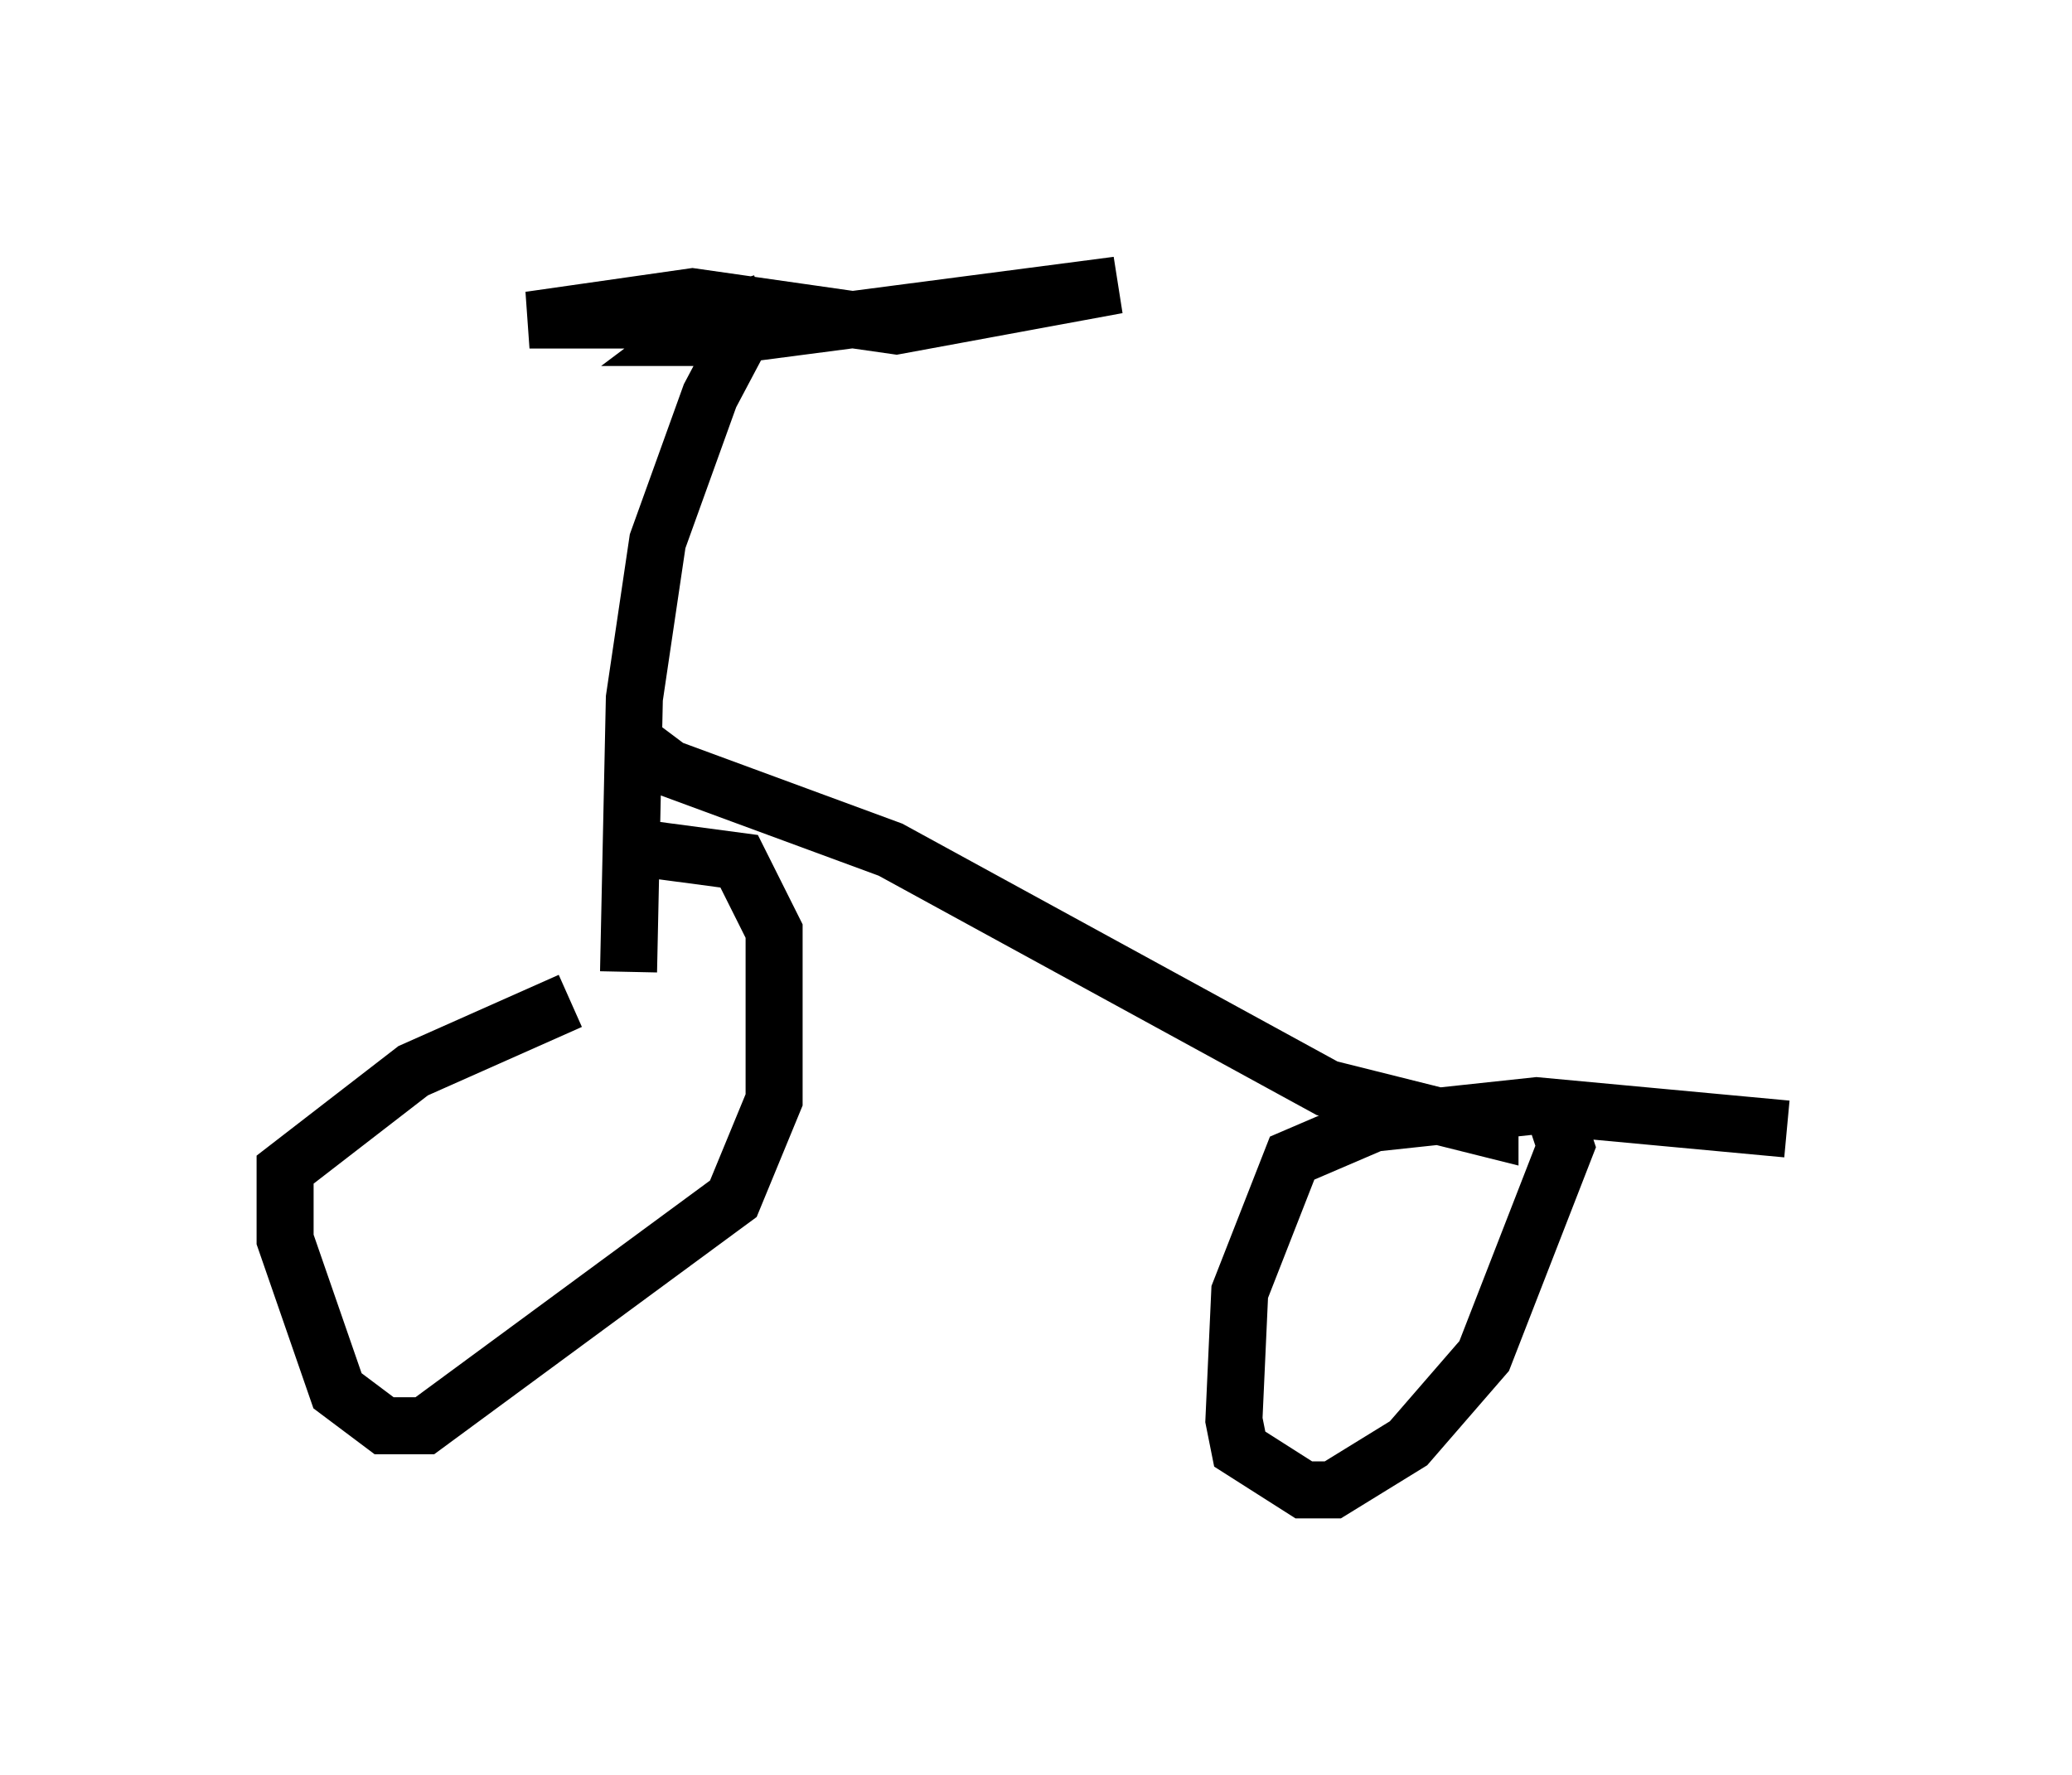 <?xml version="1.0" encoding="utf-8" ?>
<svg baseProfile="full" height="31.131" version="1.1" width="36.338" xmlns="http://www.w3.org/2000/svg" xmlns:ev="http://www.w3.org/2001/xml-events" xmlns:xlink="http://www.w3.org/1999/xlink"><defs /><rect fill="white" height="31.131" width="36.338" x="0" y="0" /><path d="M11.227, 17.352 m-1.225, 0.204 l-2.756, 1.225 -2.246, 1.735 l0.0, 1.225 0.919, 2.654 l0.817, 0.613 0.715, 0.0 l5.41, -3.981 0.715, -1.735 l0.0, -2.96 -0.613, -1.225 l-1.531, -0.204 m19.906, 4.9 l-4.39, -0.408 -2.858, 0.306 l-1.429, 0.613 -0.919, 2.348 l-0.102, 2.246 0.102, 0.51 l1.123, 0.715 0.51, 0.0 l1.327, -0.817 1.327, -1.531 l1.429, -3.675 -0.306, -0.919 m-16.129, -2.144 l0.102, -4.798 0.408, -2.756 l0.919, -2.552 0.919, -1.735 m-2.45, 7.656 l0.817, 0.613 3.879, 1.429 l7.656, 4.185 2.858, 0.715 l0.0, -0.204 m-12.761, -14.292 l-1.021, 0.306 -3.063, 0.0 l2.858, -0.408 3.573, 0.51 l3.879, -0.715 -7.044, 0.919 l-0.51, 0.0 0.408, -0.306 " fill="none" stroke="black" stroke-width="1" /></svg>